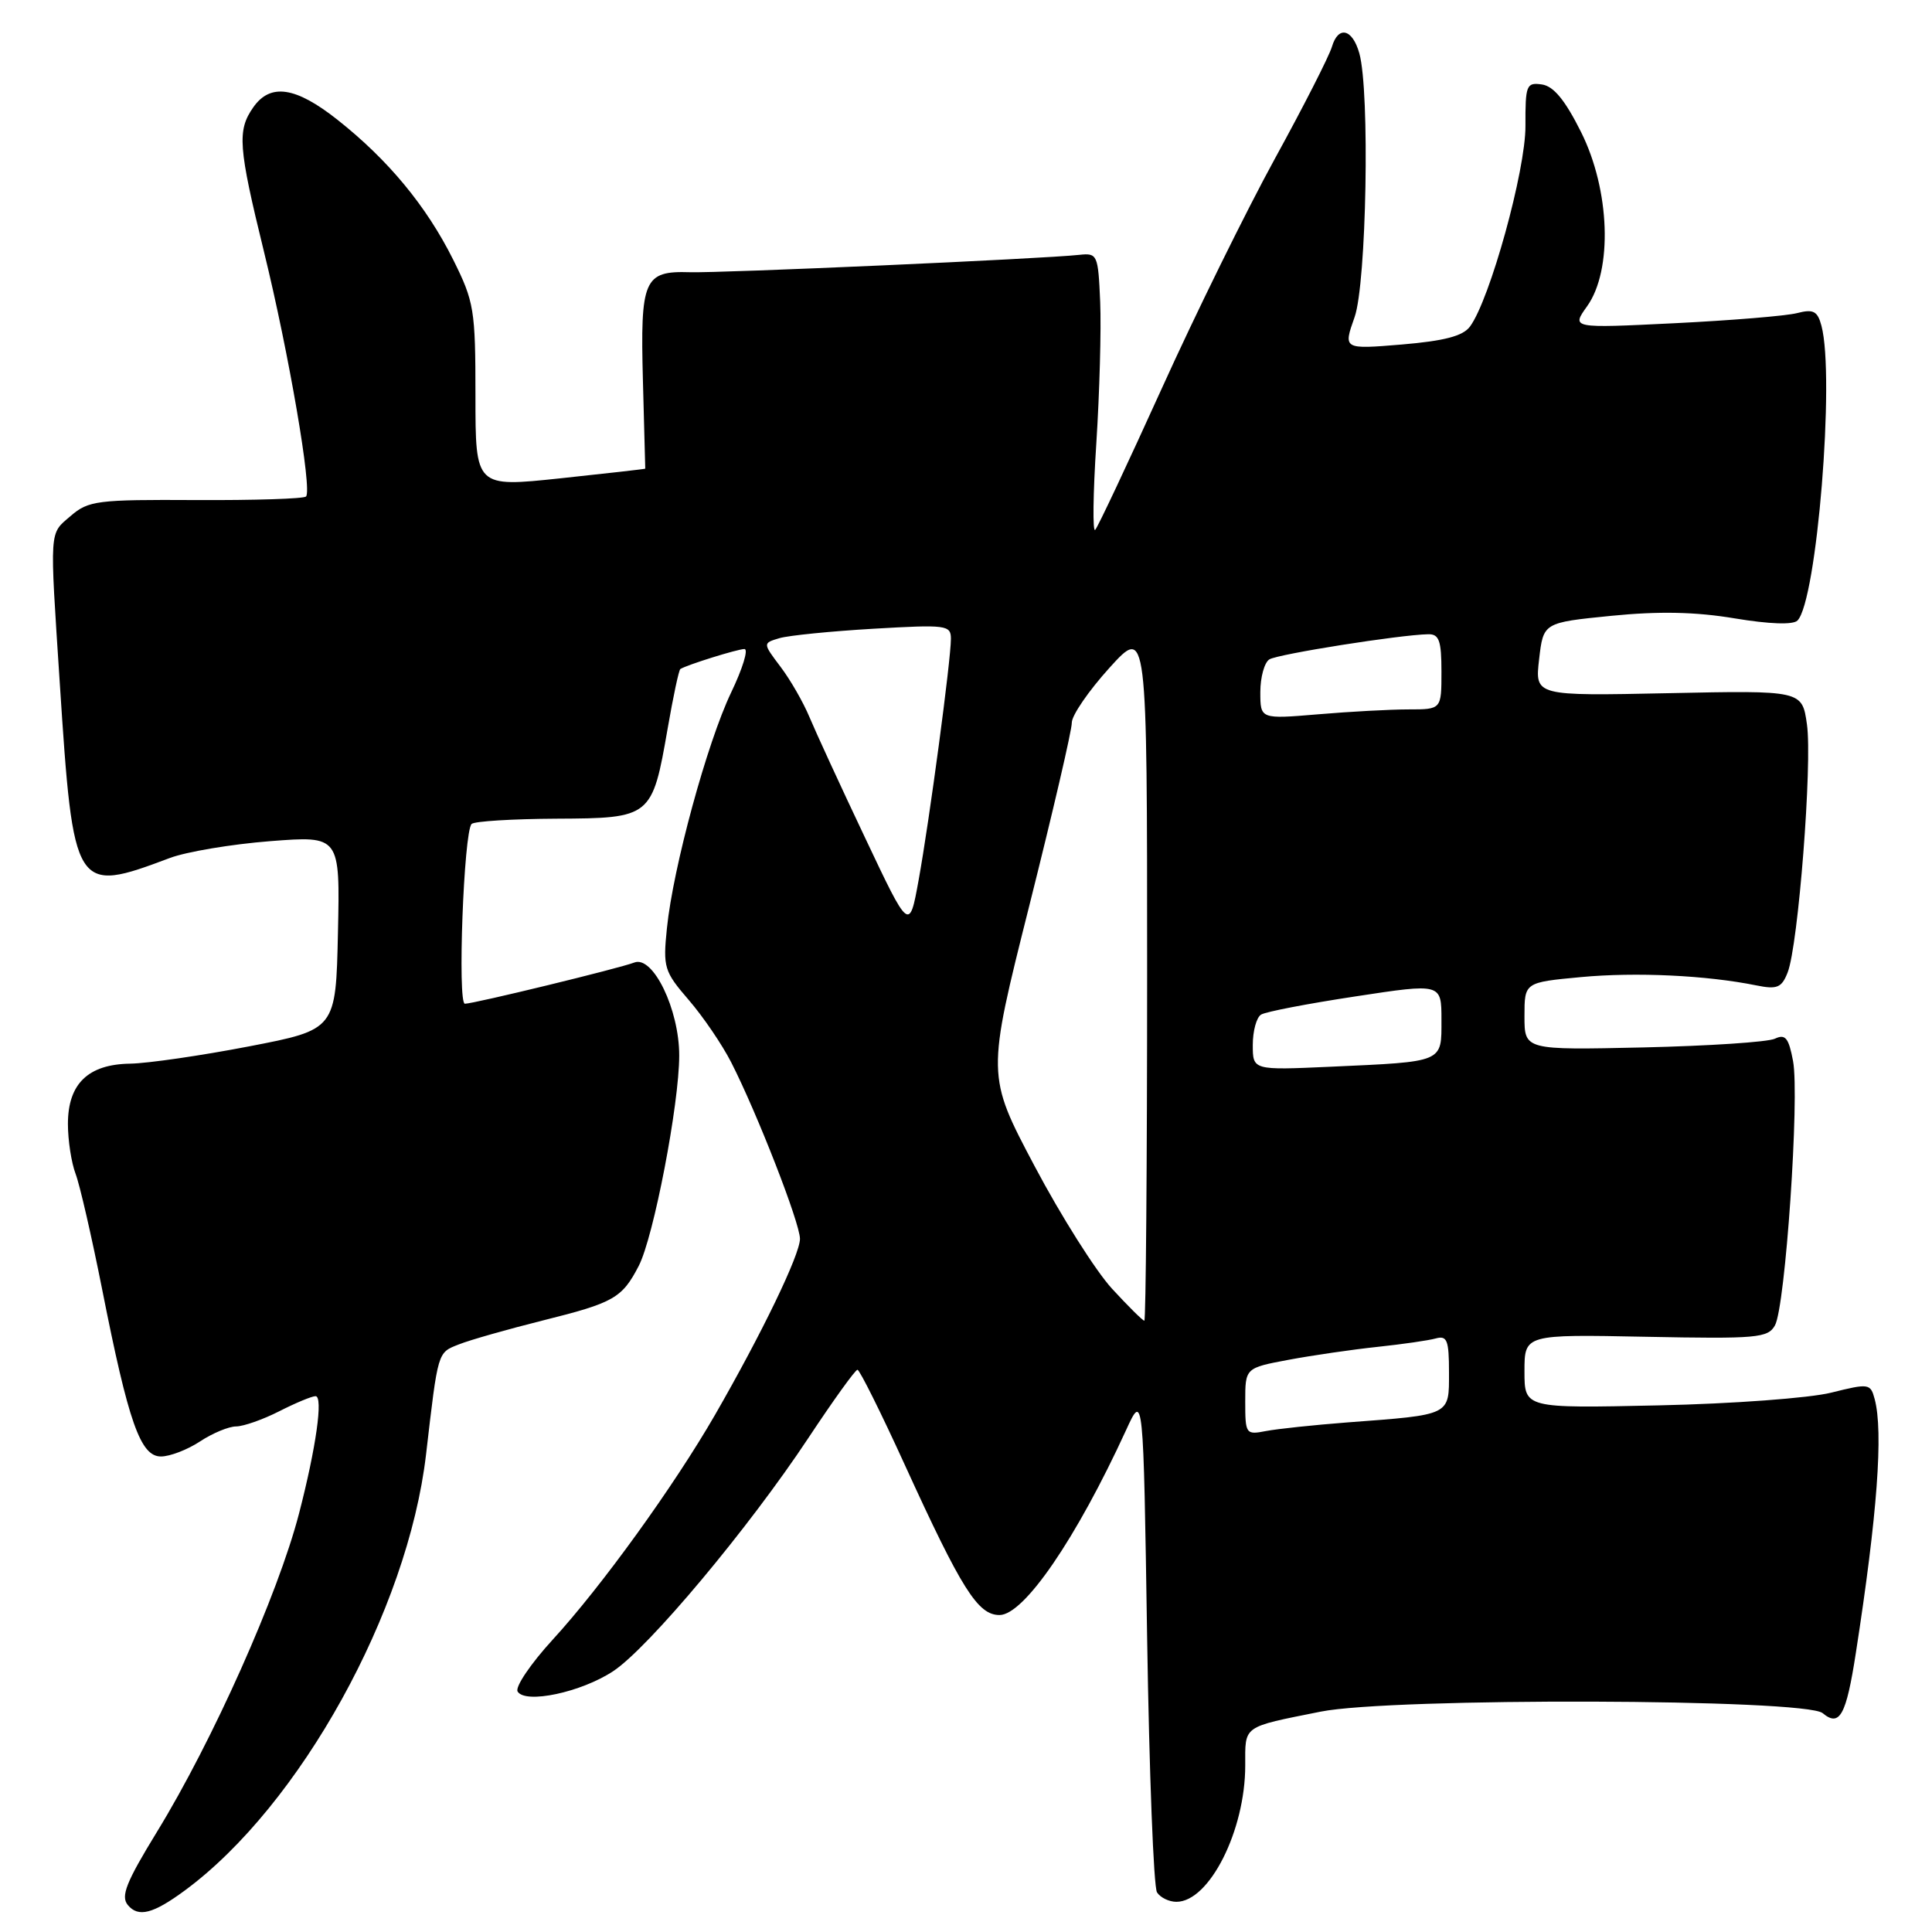 <?xml version="1.0" encoding="UTF-8" standalone="no"?>
<!DOCTYPE svg PUBLIC "-//W3C//DTD SVG 1.1//EN" "http://www.w3.org/Graphics/SVG/1.1/DTD/svg11.dtd" >
<svg xmlns="http://www.w3.org/2000/svg" xmlns:xlink="http://www.w3.org/1999/xlink" version="1.1" viewBox="0 0 256 256">
 <g >
 <path fill="currentColor"
d=" M 24.50 250.49 C 39.76 239.24 54.03 213.45 56.45 192.75 C 58.06 178.93 57.96 179.26 60.80 178.14 C 62.28 177.55 67.33 176.12 72.00 174.95 C 81.35 172.62 82.43 172.00 84.64 167.73 C 86.61 163.91 90.00 146.31 90.00 139.85 C 90.00 133.76 86.53 126.58 84.05 127.54 C 82.06 128.31 62.79 133.00 61.60 133.00 C 60.60 133.00 61.45 110.22 62.49 109.18 C 62.84 108.82 67.90 108.51 73.72 108.48 C 86.29 108.42 86.42 108.32 88.47 96.52 C 89.20 92.31 89.95 88.77 90.15 88.65 C 91.04 88.09 97.75 86.00 98.64 86.00 C 99.20 86.00 98.40 88.59 96.88 91.76 C 93.70 98.40 89.18 114.97 88.37 123.00 C 87.84 128.19 88.00 128.72 91.26 132.50 C 93.16 134.70 95.69 138.42 96.89 140.77 C 100.35 147.56 106.00 162.07 106.00 164.15 C 106.00 166.24 100.97 176.66 94.73 187.50 C 89.29 196.93 79.69 210.23 73.22 217.28 C 70.31 220.46 68.22 223.55 68.59 224.14 C 69.62 225.81 77.01 224.24 81.25 221.44 C 85.92 218.36 99.23 202.46 107.14 190.50 C 110.42 185.55 113.33 181.50 113.62 181.50 C 113.90 181.50 116.73 187.17 119.89 194.10 C 127.43 210.61 129.57 214.00 132.44 214.00 C 135.68 214.00 142.61 203.88 149.21 189.50 C 151.50 184.50 151.50 184.50 152.00 217.00 C 152.28 234.88 152.86 250.06 153.31 250.75 C 153.75 251.44 154.91 252.00 155.88 252.00 C 160.24 252.00 165.00 242.56 165.00 233.94 C 165.00 228.57 164.53 228.90 175.00 226.80 C 184.41 224.92 239.19 225.08 241.51 227.00 C 243.76 228.88 244.63 227.31 245.91 219.02 C 248.75 200.74 249.57 189.72 248.40 185.37 C 247.85 183.32 247.63 183.29 242.66 184.53 C 239.81 185.25 229.56 186.01 219.75 186.22 C 202.00 186.61 202.00 186.61 202.00 181.71 C 202.00 176.81 202.00 176.81 218.09 177.13 C 232.81 177.42 234.26 177.29 235.19 175.62 C 236.57 173.16 238.47 145.33 237.59 140.60 C 237.01 137.52 236.57 136.98 235.19 137.63 C 234.26 138.08 226.41 138.59 217.75 138.79 C 202.00 139.14 202.00 139.14 202.00 134.65 C 202.00 130.17 202.00 130.17 209.49 129.47 C 216.76 128.79 226.11 129.23 232.72 130.57 C 235.48 131.13 236.08 130.88 236.87 128.86 C 238.28 125.30 240.16 101.13 239.43 95.99 C 238.79 91.48 238.79 91.48 221.09 91.85 C 203.38 92.22 203.38 92.22 203.94 87.36 C 204.50 82.50 204.50 82.50 213.50 81.60 C 219.85 80.97 224.67 81.07 229.87 81.94 C 234.44 82.70 237.59 82.81 238.17 82.23 C 240.74 79.66 243.16 49.92 241.35 43.16 C 240.83 41.21 240.28 40.93 238.11 41.49 C 236.67 41.86 229.36 42.46 221.86 42.83 C 208.21 43.50 208.21 43.50 210.30 40.58 C 213.71 35.80 213.34 25.18 209.50 17.50 C 207.38 13.26 205.86 11.41 204.30 11.19 C 202.25 10.90 202.11 11.27 202.13 16.69 C 202.16 22.57 197.42 39.70 194.78 43.27 C 193.85 44.53 191.39 45.17 185.74 45.65 C 177.98 46.29 177.98 46.29 179.49 42.02 C 181.07 37.56 181.53 12.10 180.12 7.07 C 179.21 3.81 177.33 3.36 176.49 6.19 C 176.11 7.46 172.72 14.12 168.94 21.00 C 165.17 27.88 158.41 41.60 153.93 51.50 C 149.44 61.40 145.48 69.82 145.12 70.21 C 144.77 70.61 144.83 65.43 145.27 58.71 C 145.70 52.00 145.93 43.58 145.78 40.00 C 145.51 33.72 145.41 33.51 143.00 33.77 C 138.16 34.30 95.45 36.20 91.40 36.07 C 85.32 35.88 84.83 37.01 85.19 50.43 C 85.36 56.80 85.50 62.05 85.50 62.10 C 85.50 62.15 80.44 62.72 74.25 63.38 C 63.00 64.57 63.00 64.57 63.00 52.45 C 63.00 41.00 62.83 39.99 60.03 34.37 C 56.49 27.29 51.43 21.18 44.73 15.88 C 39.17 11.48 35.82 10.99 33.56 14.22 C 31.41 17.29 31.57 19.45 34.98 33.36 C 38.28 46.81 41.39 64.94 40.55 65.79 C 40.25 66.09 33.68 66.30 25.95 66.26 C 12.88 66.19 11.72 66.33 9.36 68.37 C 6.50 70.83 6.57 69.78 7.92 90.50 C 9.73 118.20 9.88 118.43 22.50 113.69 C 24.70 112.86 30.68 111.86 35.78 111.46 C 45.06 110.74 45.06 110.74 44.78 123.58 C 44.50 136.43 44.50 136.43 33.00 138.65 C 26.68 139.87 19.59 140.90 17.25 140.94 C 11.67 141.02 9.00 143.61 9.00 148.93 C 9.00 151.10 9.46 154.08 10.02 155.55 C 10.58 157.03 12.16 163.92 13.54 170.87 C 17.03 188.51 18.61 193.00 21.33 192.99 C 22.52 192.99 24.85 192.09 26.50 191.00 C 28.15 189.91 30.31 189.01 31.29 189.01 C 32.27 189.00 34.84 188.10 37.00 187.00 C 39.16 185.90 41.32 185.00 41.81 185.00 C 42.85 185.00 41.88 191.84 39.62 200.56 C 36.83 211.31 28.16 230.72 20.81 242.71 C 16.71 249.41 15.97 251.26 16.94 252.43 C 18.33 254.10 20.28 253.60 24.50 250.49 Z  M 165.00 185.71 C 165.00 181.26 165.00 181.26 170.75 180.18 C 173.91 179.59 179.20 178.82 182.50 178.47 C 185.80 178.12 189.29 177.62 190.25 177.35 C 191.75 176.94 192.00 177.58 192.00 181.85 C 192.00 187.61 192.34 187.44 178.50 188.48 C 174.10 188.82 169.26 189.33 167.75 189.62 C 165.08 190.14 165.00 190.03 165.00 185.71 Z  M 147.34 170.75 C 145.19 168.41 140.57 161.10 137.08 154.50 C 130.73 142.50 130.73 142.50 136.39 120.00 C 139.50 107.62 142.04 96.72 142.02 95.76 C 142.01 94.80 144.25 91.54 147.00 88.50 C 152.00 82.98 152.00 82.98 152.00 128.99 C 152.00 154.30 151.83 175.00 151.63 175.00 C 151.42 175.00 149.49 173.09 147.34 170.75 Z  M 166.00 138.46 C 166.00 136.62 166.49 134.81 167.10 134.44 C 167.70 134.06 173.33 132.98 179.60 132.03 C 191.00 130.29 191.00 130.29 191.00 135.13 C 191.00 140.84 191.43 140.66 176.25 141.35 C 166.00 141.81 166.00 141.81 166.00 138.46 Z  M 114.60 110.95 C 111.35 104.10 108.05 96.92 107.25 95.00 C 106.45 93.08 104.74 90.09 103.43 88.36 C 101.06 85.22 101.06 85.22 103.28 84.56 C 104.50 84.20 110.11 83.64 115.75 83.31 C 125.42 82.75 126.00 82.82 126.00 84.65 C 126.00 87.46 123.16 108.70 121.72 116.63 C 120.49 123.41 120.49 123.41 114.60 110.95 Z  M 167.00 91.71 C 167.00 89.73 167.54 87.78 168.20 87.37 C 169.34 86.67 185.48 84.11 189.25 84.04 C 190.69 84.01 191.00 84.89 191.00 89.00 C 191.00 94.00 191.00 94.00 186.65 94.00 C 184.26 94.00 178.86 94.29 174.65 94.65 C 167.00 95.29 167.00 95.29 167.00 91.71 Z "/>
</g>
</svg>